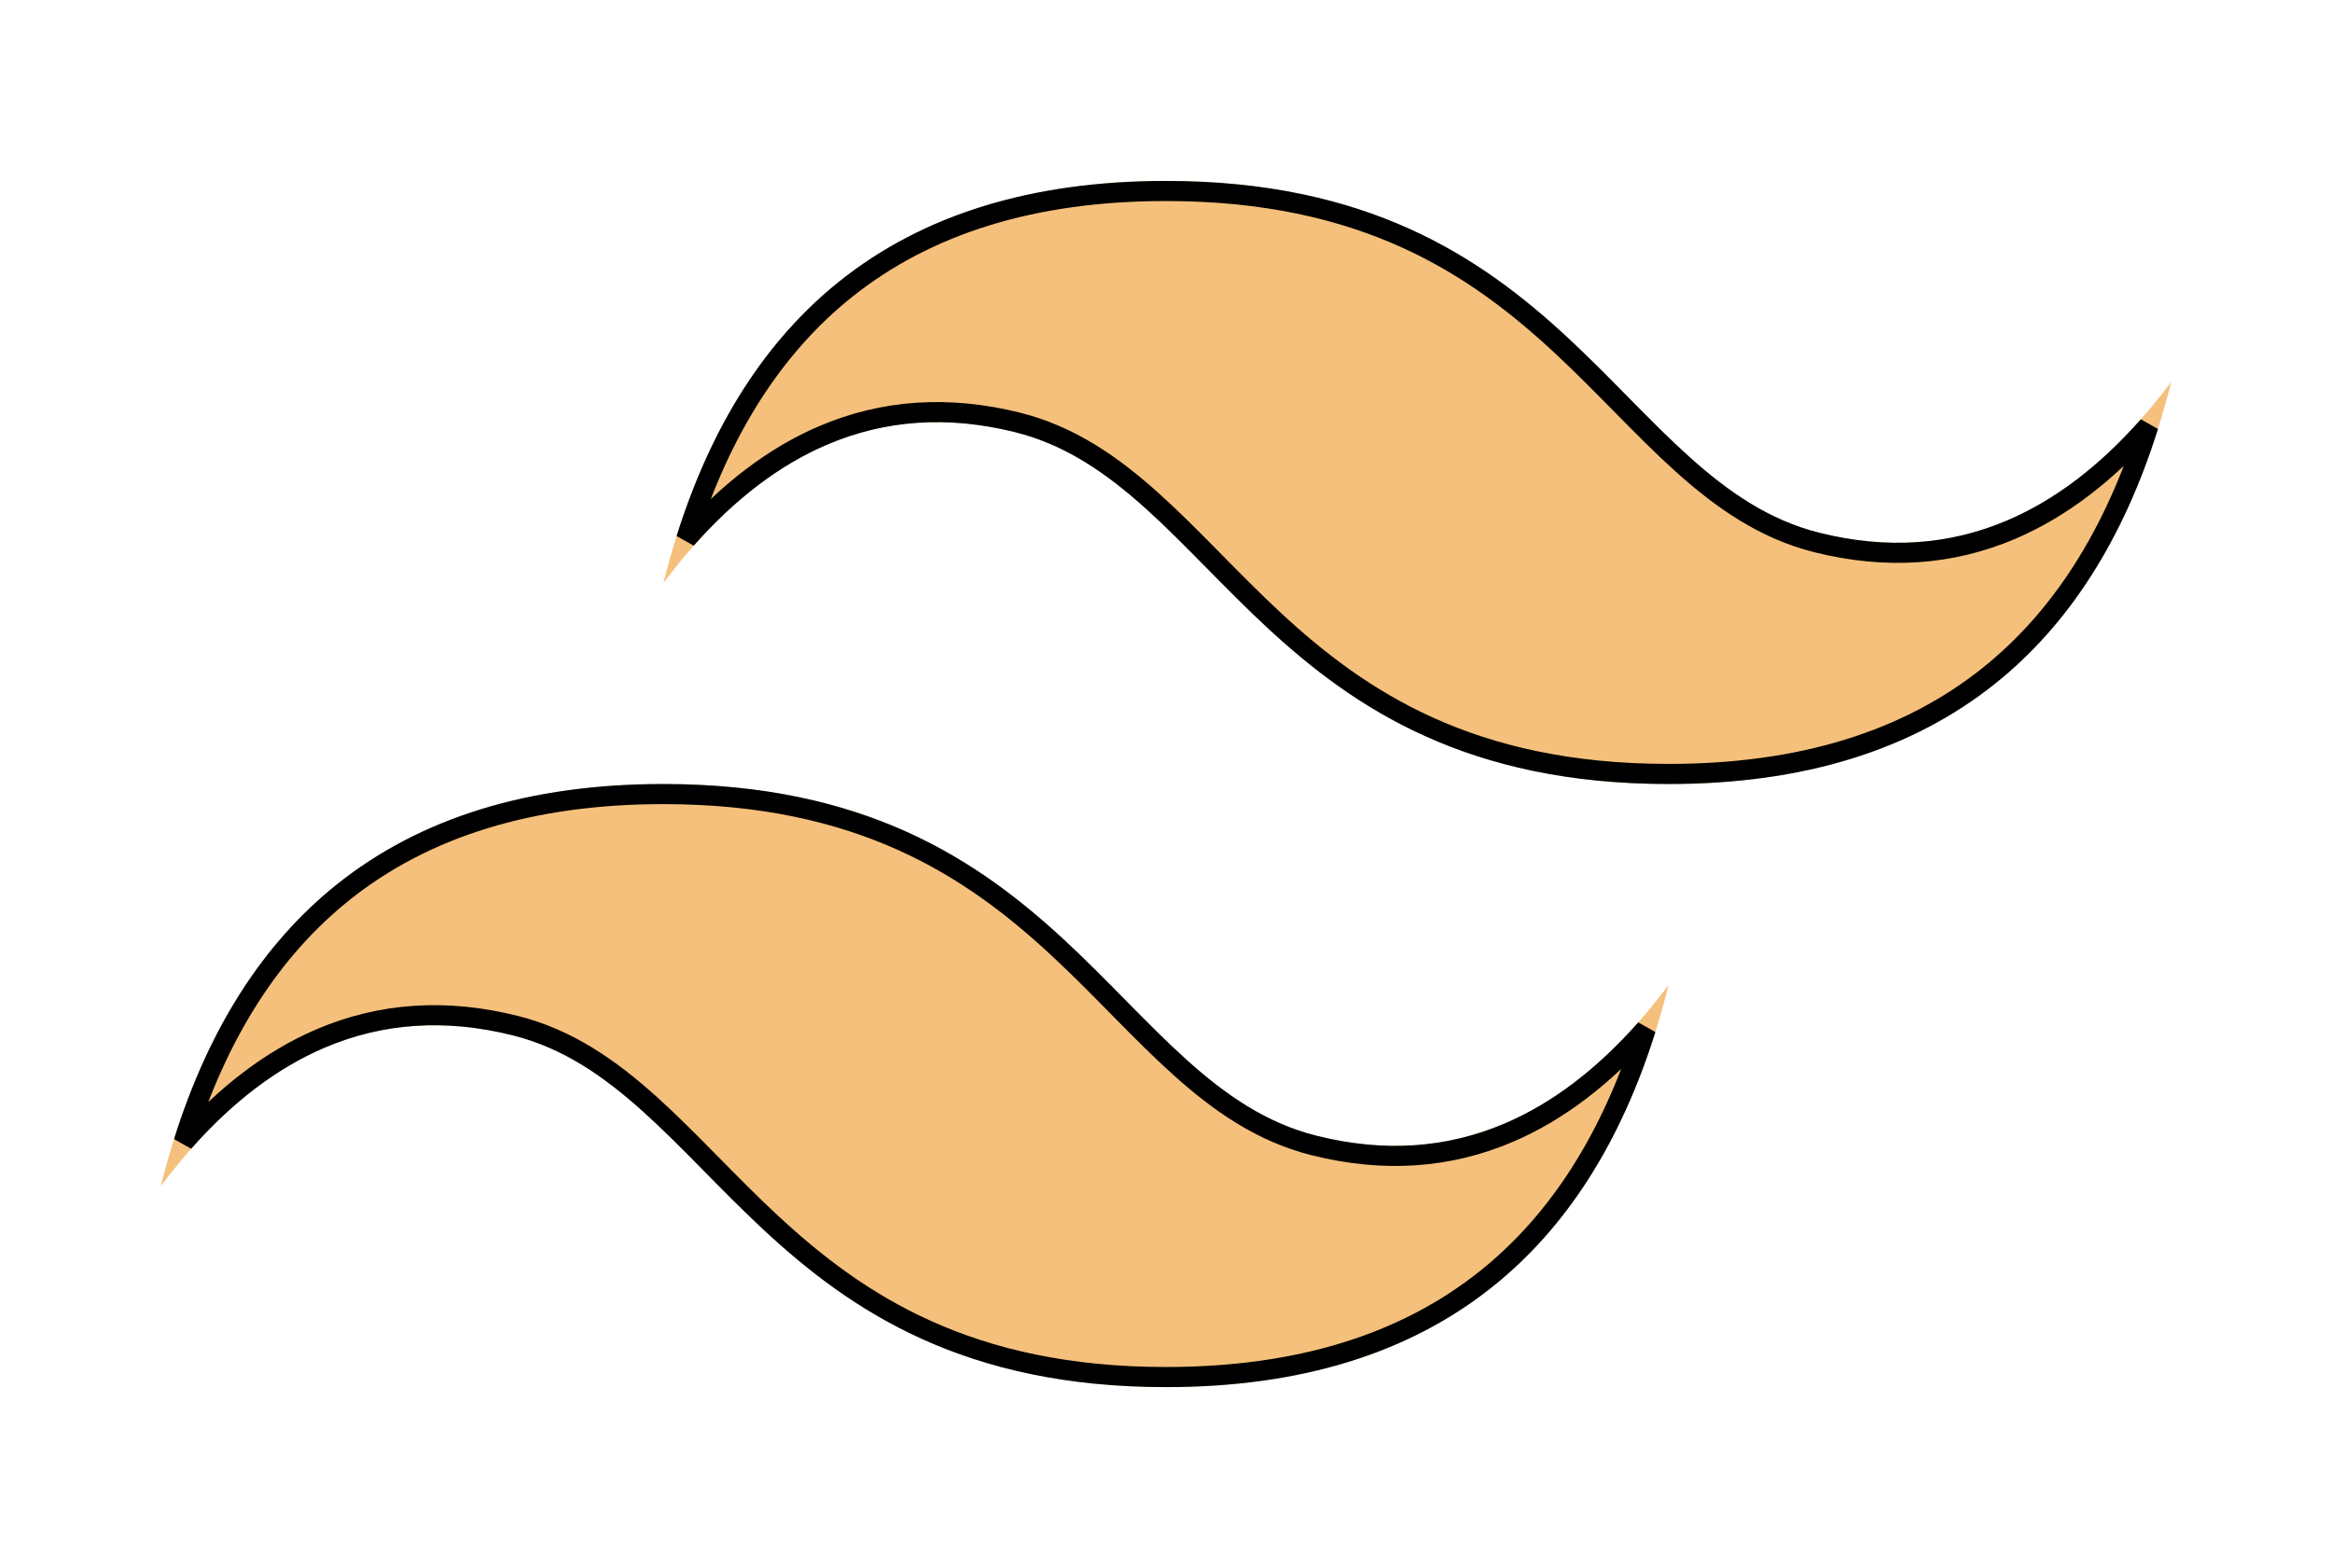 <svg width="58" height="39" viewBox="0 0 58 39" fill="none" xmlns="http://www.w3.org/2000/svg">
<g filter="url(#filter0_d_2118_6673)">
<path d="M16.5 10.5C18.167 3.833 22.333 0.5 29 0.5C39 0.5 40.25 8 45.25 9.25C48.583 10.083 51.5 8.833 54 5.5C52.333 12.167 48.167 15.5 41.5 15.5C31.5 15.5 30.25 8 25.25 6.75C21.917 5.917 19 7.167 16.5 10.5ZM4 25.5C5.667 18.833 9.833 15.5 16.5 15.5C26.5 15.5 27.75 23 32.75 24.25C36.083 25.083 39 23.833 41.5 20.5C39.833 27.167 35.667 30.5 29 30.5C19 30.5 17.75 23 12.75 21.75C9.417 20.917 6.5 22.167 4 25.5Z" fill="#F5C07B"/>
<path d="M20.464 6.833C19.253 7.352 18.122 8.213 17.067 9.406C17.921 6.687 19.246 4.623 21.031 3.195C23.06 1.572 25.709 0.75 29 0.75C33.92 0.75 36.675 2.588 38.83 4.589C39.349 5.072 39.833 5.563 40.307 6.044L40.37 6.108C40.862 6.607 41.346 7.096 41.841 7.541C42.831 8.432 43.882 9.166 45.189 9.493C46.904 9.921 48.523 9.816 50.036 9.167C51.246 8.648 52.378 7.787 53.433 6.594C52.579 9.313 51.254 11.377 49.469 12.805C47.44 14.428 44.791 15.25 41.5 15.25C36.58 15.25 33.825 13.412 31.67 11.411C31.151 10.928 30.667 10.437 30.193 9.956L30.13 9.892C29.638 9.393 29.154 8.904 28.659 8.459C27.669 7.568 26.618 6.834 25.311 6.507C23.596 6.079 21.977 6.184 20.464 6.833ZM7.964 21.833C6.753 22.352 5.622 23.213 4.567 24.406C5.421 21.688 6.746 19.623 8.531 18.195C10.56 16.572 13.209 15.75 16.5 15.75C21.42 15.75 24.175 17.588 26.33 19.589C26.849 20.072 27.333 20.563 27.807 21.044L27.87 21.108C28.362 21.607 28.846 22.096 29.341 22.541C30.331 23.432 31.382 24.166 32.689 24.492C34.404 24.921 36.023 24.816 37.536 24.167C38.746 23.648 39.878 22.787 40.933 21.594C40.079 24.312 38.754 26.377 36.969 27.805C34.94 29.428 32.291 30.25 29 30.25C24.08 30.25 21.325 28.412 19.17 26.411C18.651 25.928 18.167 25.437 17.693 24.956L17.63 24.892C17.138 24.393 16.654 23.904 16.159 23.459C15.169 22.568 14.118 21.834 12.811 21.508C11.096 21.079 9.477 21.184 7.964 21.833Z" stroke="black" stroke-width="0.5"/>
</g>
<defs>
<filter id="filter0_d_2118_6673" x="0" y="0.5" width="58" height="38" filterUnits="userSpaceOnUse" color-interpolation-filters="sRGB">
<feFlood flood-opacity="0" result="BackgroundImageFix"/>
<feColorMatrix in="SourceAlpha" type="matrix" values="0 0 0 0 0 0 0 0 0 0 0 0 0 0 0 0 0 0 127 0" result="hardAlpha"/>
<feOffset dy="4"/>
<feGaussianBlur stdDeviation="2"/>
<feComposite in2="hardAlpha" operator="out"/>
<feColorMatrix type="matrix" values="0 0 0 0 0 0 0 0 0 0 0 0 0 0 0 0 0 0 0.25 0"/>
<feBlend mode="normal" in2="BackgroundImageFix" result="effect1_dropShadow_2118_6673"/>
<feBlend mode="normal" in="SourceGraphic" in2="effect1_dropShadow_2118_6673" result="shape"/>
</filter>
</defs>
</svg>

